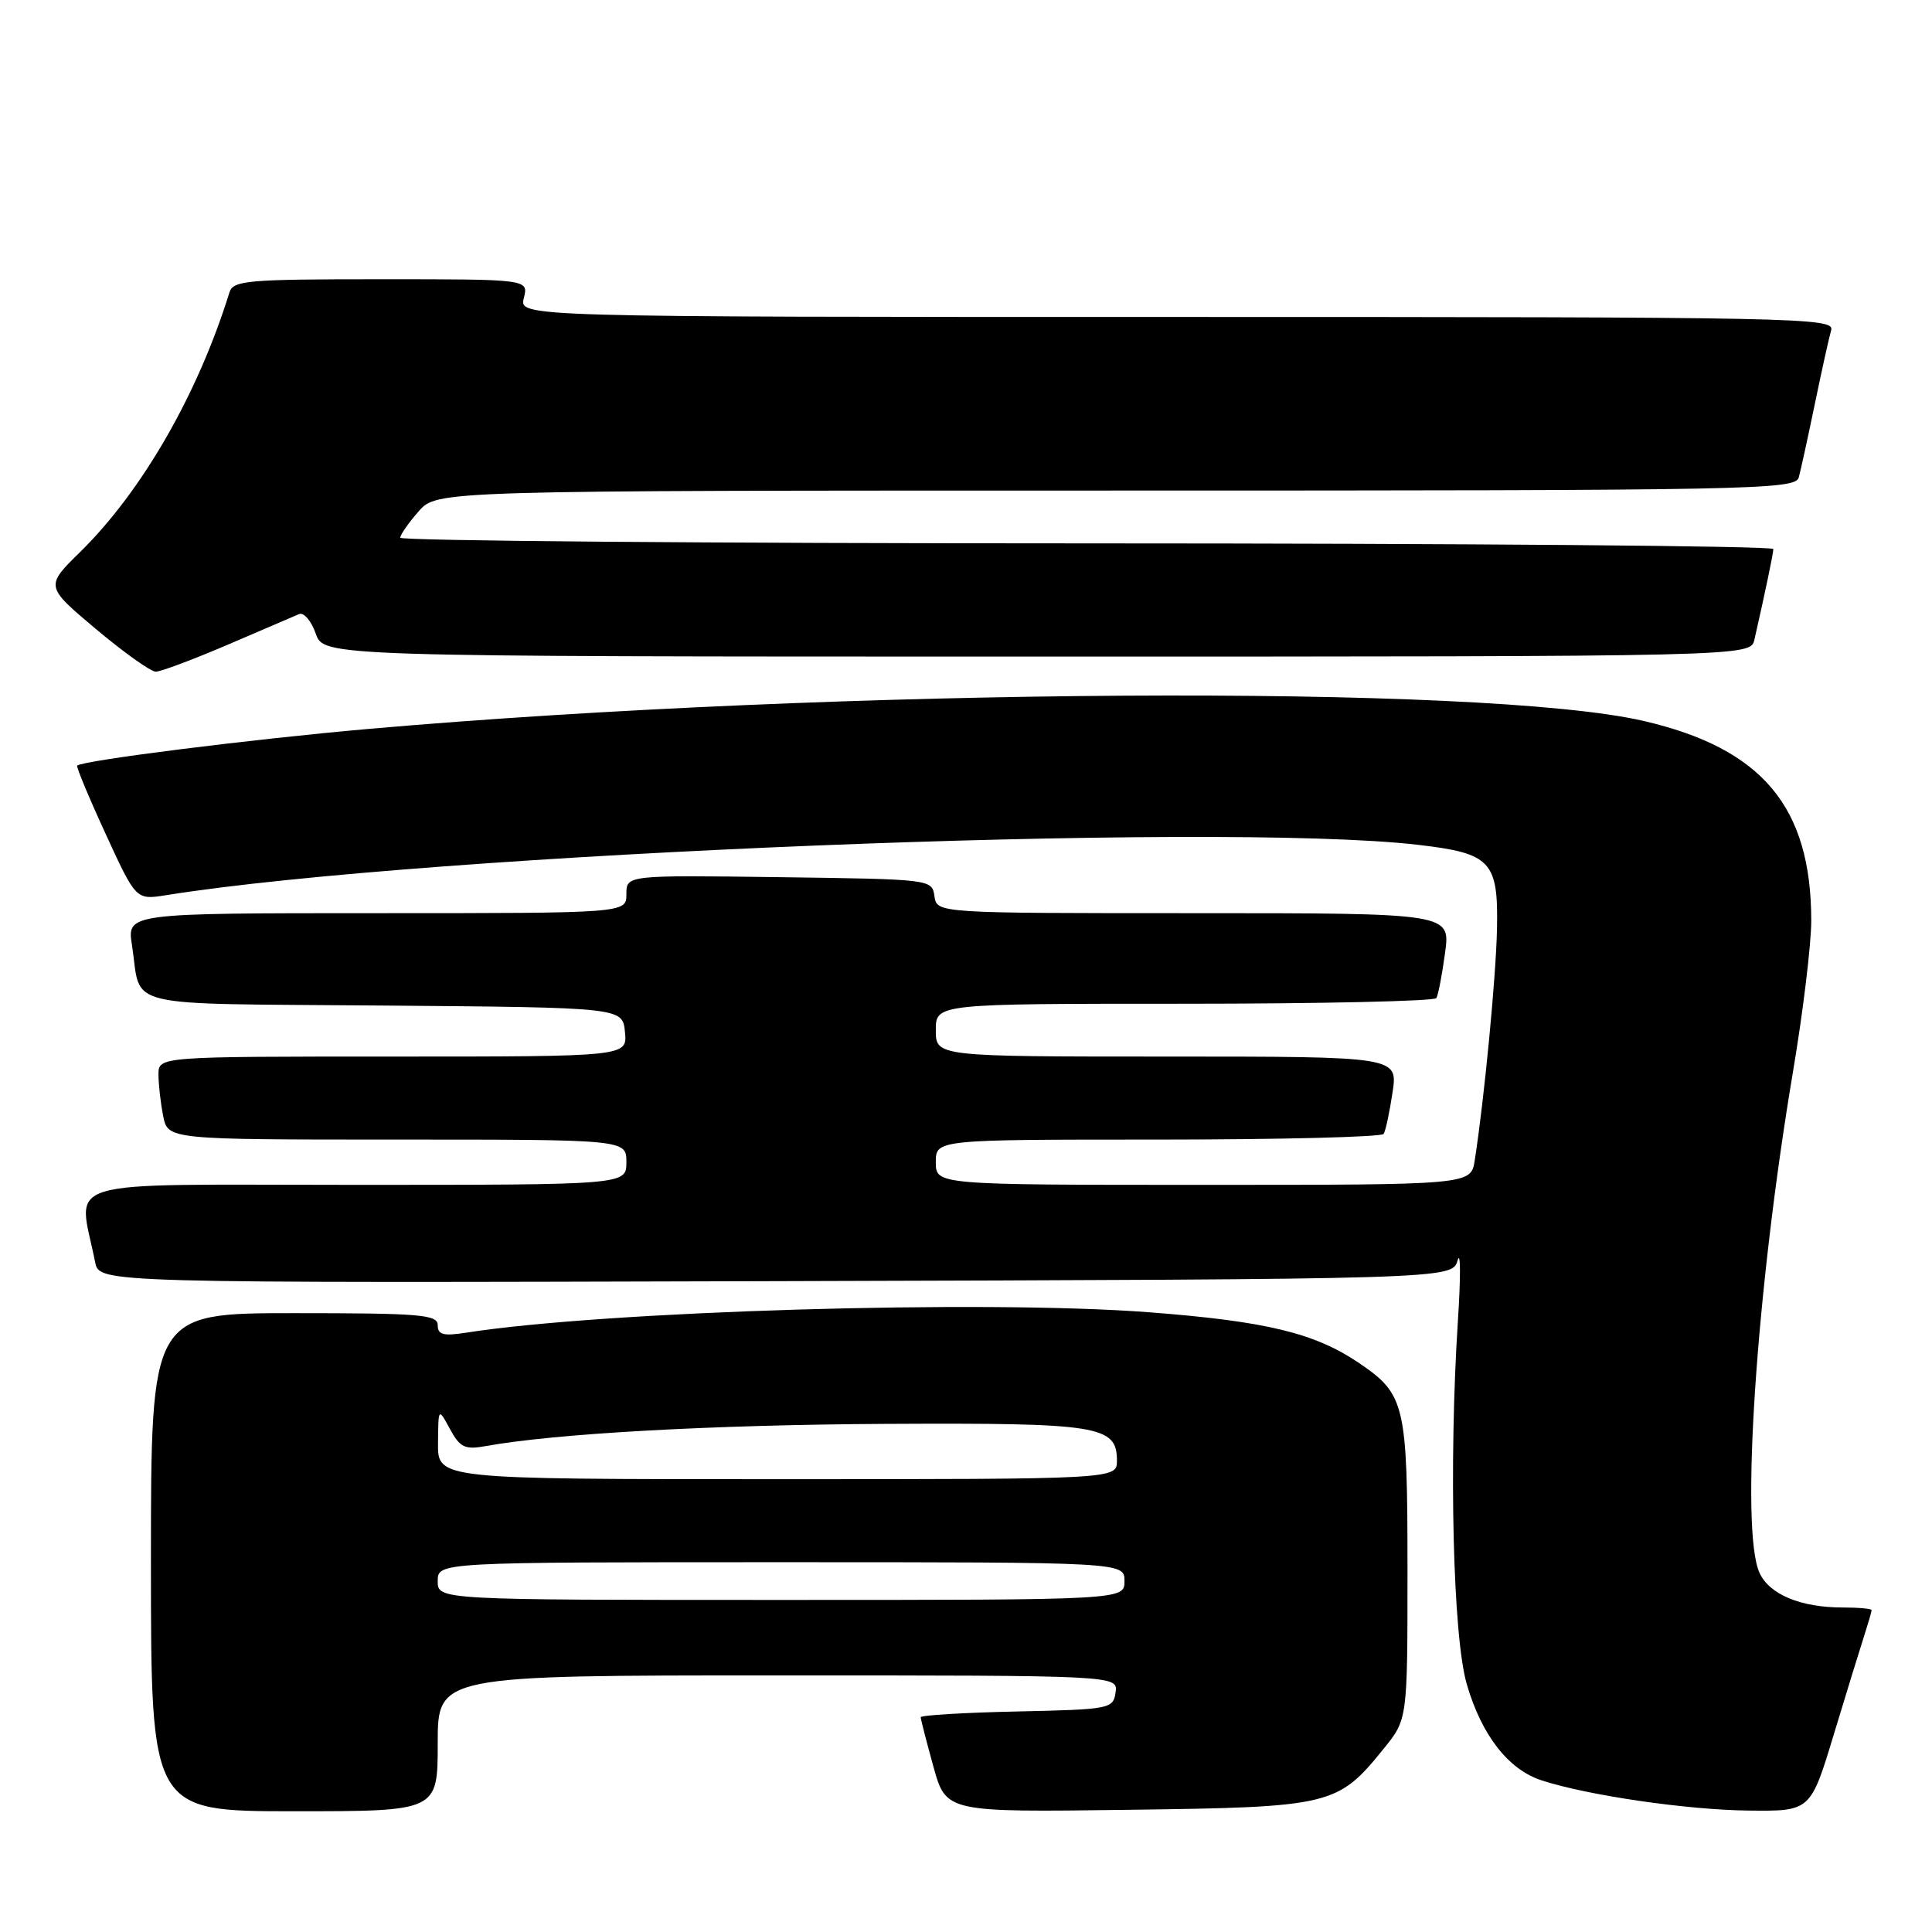 <?xml version="1.0" encoding="UTF-8" standalone="no"?>
<!DOCTYPE svg PUBLIC "-//W3C//DTD SVG 1.1//EN" "http://www.w3.org/Graphics/SVG/1.1/DTD/svg11.dtd" >
<svg xmlns="http://www.w3.org/2000/svg" xmlns:xlink="http://www.w3.org/1999/xlink" version="1.1" viewBox="0 0 256 256">
 <g >
 <path fill="currentColor"
d=" M 58.00 231.00 C 58.00 222.00 58.00 222.00 103.07 222.00 C 148.14 222.00 148.14 222.00 147.82 224.25 C 147.51 226.43 147.11 226.51 134.75 226.78 C 127.74 226.93 122.00 227.28 122.00 227.54 C 122.00 227.81 122.76 230.75 123.68 234.08 C 125.36 240.13 125.36 240.13 149.43 239.81 C 176.46 239.46 177.24 239.27 183.39 231.66 C 186.50 227.81 186.50 227.81 186.50 208.06 C 186.50 186.08 186.19 184.76 180.10 180.62 C 174.22 176.63 167.78 175.07 152.22 173.88 C 130.34 172.21 80.06 173.71 61.75 176.59 C 58.74 177.06 58.00 176.86 58.00 175.59 C 58.00 174.19 55.69 174.00 39.00 174.00 C 20.00 174.00 20.00 174.00 20.00 207.00 C 20.00 240.00 20.00 240.00 39.00 240.00 C 58.00 240.00 58.00 240.00 58.00 231.00 Z  M 243.01 229.75 C 244.72 224.11 246.54 218.20 247.06 216.60 C 247.57 215.01 248.00 213.54 248.00 213.35 C 248.00 213.16 246.27 213.00 244.15 213.00 C 238.59 213.00 234.44 211.27 233.14 208.40 C 230.58 202.78 232.70 171.05 237.57 142.07 C 238.91 134.14 240.00 125.11 240.00 122.00 C 240.00 106.91 233.51 99.17 217.79 95.53 C 196.63 90.63 111.07 91.16 49.00 96.57 C 33.40 97.94 10.95 100.76 10.23 101.45 C 10.08 101.59 11.77 105.66 13.99 110.48 C 18.02 119.25 18.02 119.25 21.99 118.62 C 56.68 113.07 161.26 108.86 187.86 111.94 C 197.56 113.06 198.54 114.10 198.36 123.06 C 198.23 129.41 196.68 145.63 195.41 153.75 C 194.91 157.00 194.91 157.00 159.45 157.00 C 124.00 157.00 124.00 157.00 124.00 154.00 C 124.00 151.00 124.00 151.00 153.44 151.00 C 169.63 151.00 183.09 150.66 183.34 150.25 C 183.60 149.84 184.13 147.36 184.52 144.75 C 185.23 140.00 185.23 140.00 154.61 140.00 C 124.00 140.00 124.00 140.00 124.00 136.50 C 124.00 133.00 124.00 133.00 156.94 133.00 C 175.06 133.00 190.08 132.66 190.33 132.25 C 190.57 131.84 191.09 129.14 191.48 126.25 C 192.19 121.00 192.19 121.00 158.16 121.00 C 124.14 121.00 124.14 121.00 123.82 118.75 C 123.50 116.51 123.40 116.50 103.25 116.23 C 83.00 115.96 83.00 115.96 83.00 118.48 C 83.00 121.00 83.00 121.00 49.91 121.00 C 16.82 121.00 16.82 121.00 17.49 125.25 C 18.81 133.76 15.37 132.94 50.81 133.24 C 82.50 133.50 82.50 133.50 82.81 136.75 C 83.13 140.00 83.13 140.00 52.06 140.00 C 21.00 140.00 21.00 140.00 21.00 142.37 C 21.00 143.68 21.28 146.16 21.62 147.87 C 22.25 151.00 22.25 151.00 52.63 151.00 C 83.00 151.00 83.00 151.00 83.00 154.00 C 83.00 157.00 83.00 157.00 46.89 157.00 C 6.79 157.00 10.37 155.93 12.61 167.26 C 13.16 170.01 13.16 170.01 102.79 169.76 C 192.41 169.50 192.41 169.50 193.14 167.00 C 193.54 165.62 193.56 169.22 193.18 175.00 C 191.96 193.88 192.52 216.89 194.36 223.18 C 196.33 229.94 199.87 234.48 204.28 235.91 C 210.41 237.91 223.54 239.82 231.71 239.91 C 239.91 240.00 239.91 240.00 243.01 229.75 Z  M 30.17 85.43 C 34.75 83.47 39.01 81.64 39.63 81.37 C 40.25 81.10 41.24 82.26 41.83 83.94 C 42.90 87.00 42.90 87.00 137.43 87.00 C 231.96 87.00 231.96 87.00 232.47 84.75 C 233.92 78.39 234.95 73.42 234.98 72.75 C 234.99 72.34 194.05 72.00 144.00 72.00 C 93.95 72.00 53.01 71.66 53.03 71.25 C 53.05 70.84 54.15 69.26 55.48 67.75 C 57.90 65.00 57.90 65.00 147.88 65.00 C 232.73 65.00 237.89 64.90 238.35 63.25 C 238.61 62.29 239.57 57.90 240.48 53.50 C 241.39 49.10 242.36 44.71 242.64 43.75 C 243.11 42.09 238.51 42.00 155.96 42.00 C 68.78 42.00 68.78 42.00 69.41 39.50 C 70.04 37.00 70.04 37.00 50.49 37.00 C 32.74 37.00 30.89 37.16 30.40 38.75 C 26.25 52.16 18.84 65.06 10.66 73.10 C 5.98 77.69 5.98 77.69 12.71 83.35 C 16.41 86.46 19.98 89.00 20.64 89.00 C 21.30 89.00 25.59 87.39 30.17 85.43 Z  M 58.00 209.50 C 58.00 207.00 58.00 207.00 103.50 207.00 C 149.00 207.00 149.00 207.00 149.00 209.50 C 149.00 212.00 149.00 212.00 103.50 212.00 C 58.00 212.00 58.00 212.00 58.00 209.50 Z  M 58.04 191.25 C 58.08 186.50 58.08 186.50 59.62 189.35 C 60.95 191.80 61.60 192.11 64.33 191.62 C 73.52 189.95 94.34 188.79 117.50 188.67 C 145.65 188.53 148.00 188.90 148.00 193.54 C 148.00 196.00 148.00 196.00 103.00 196.00 C 58.00 196.00 58.00 196.00 58.04 191.25 Z "/>
</g>
</svg>